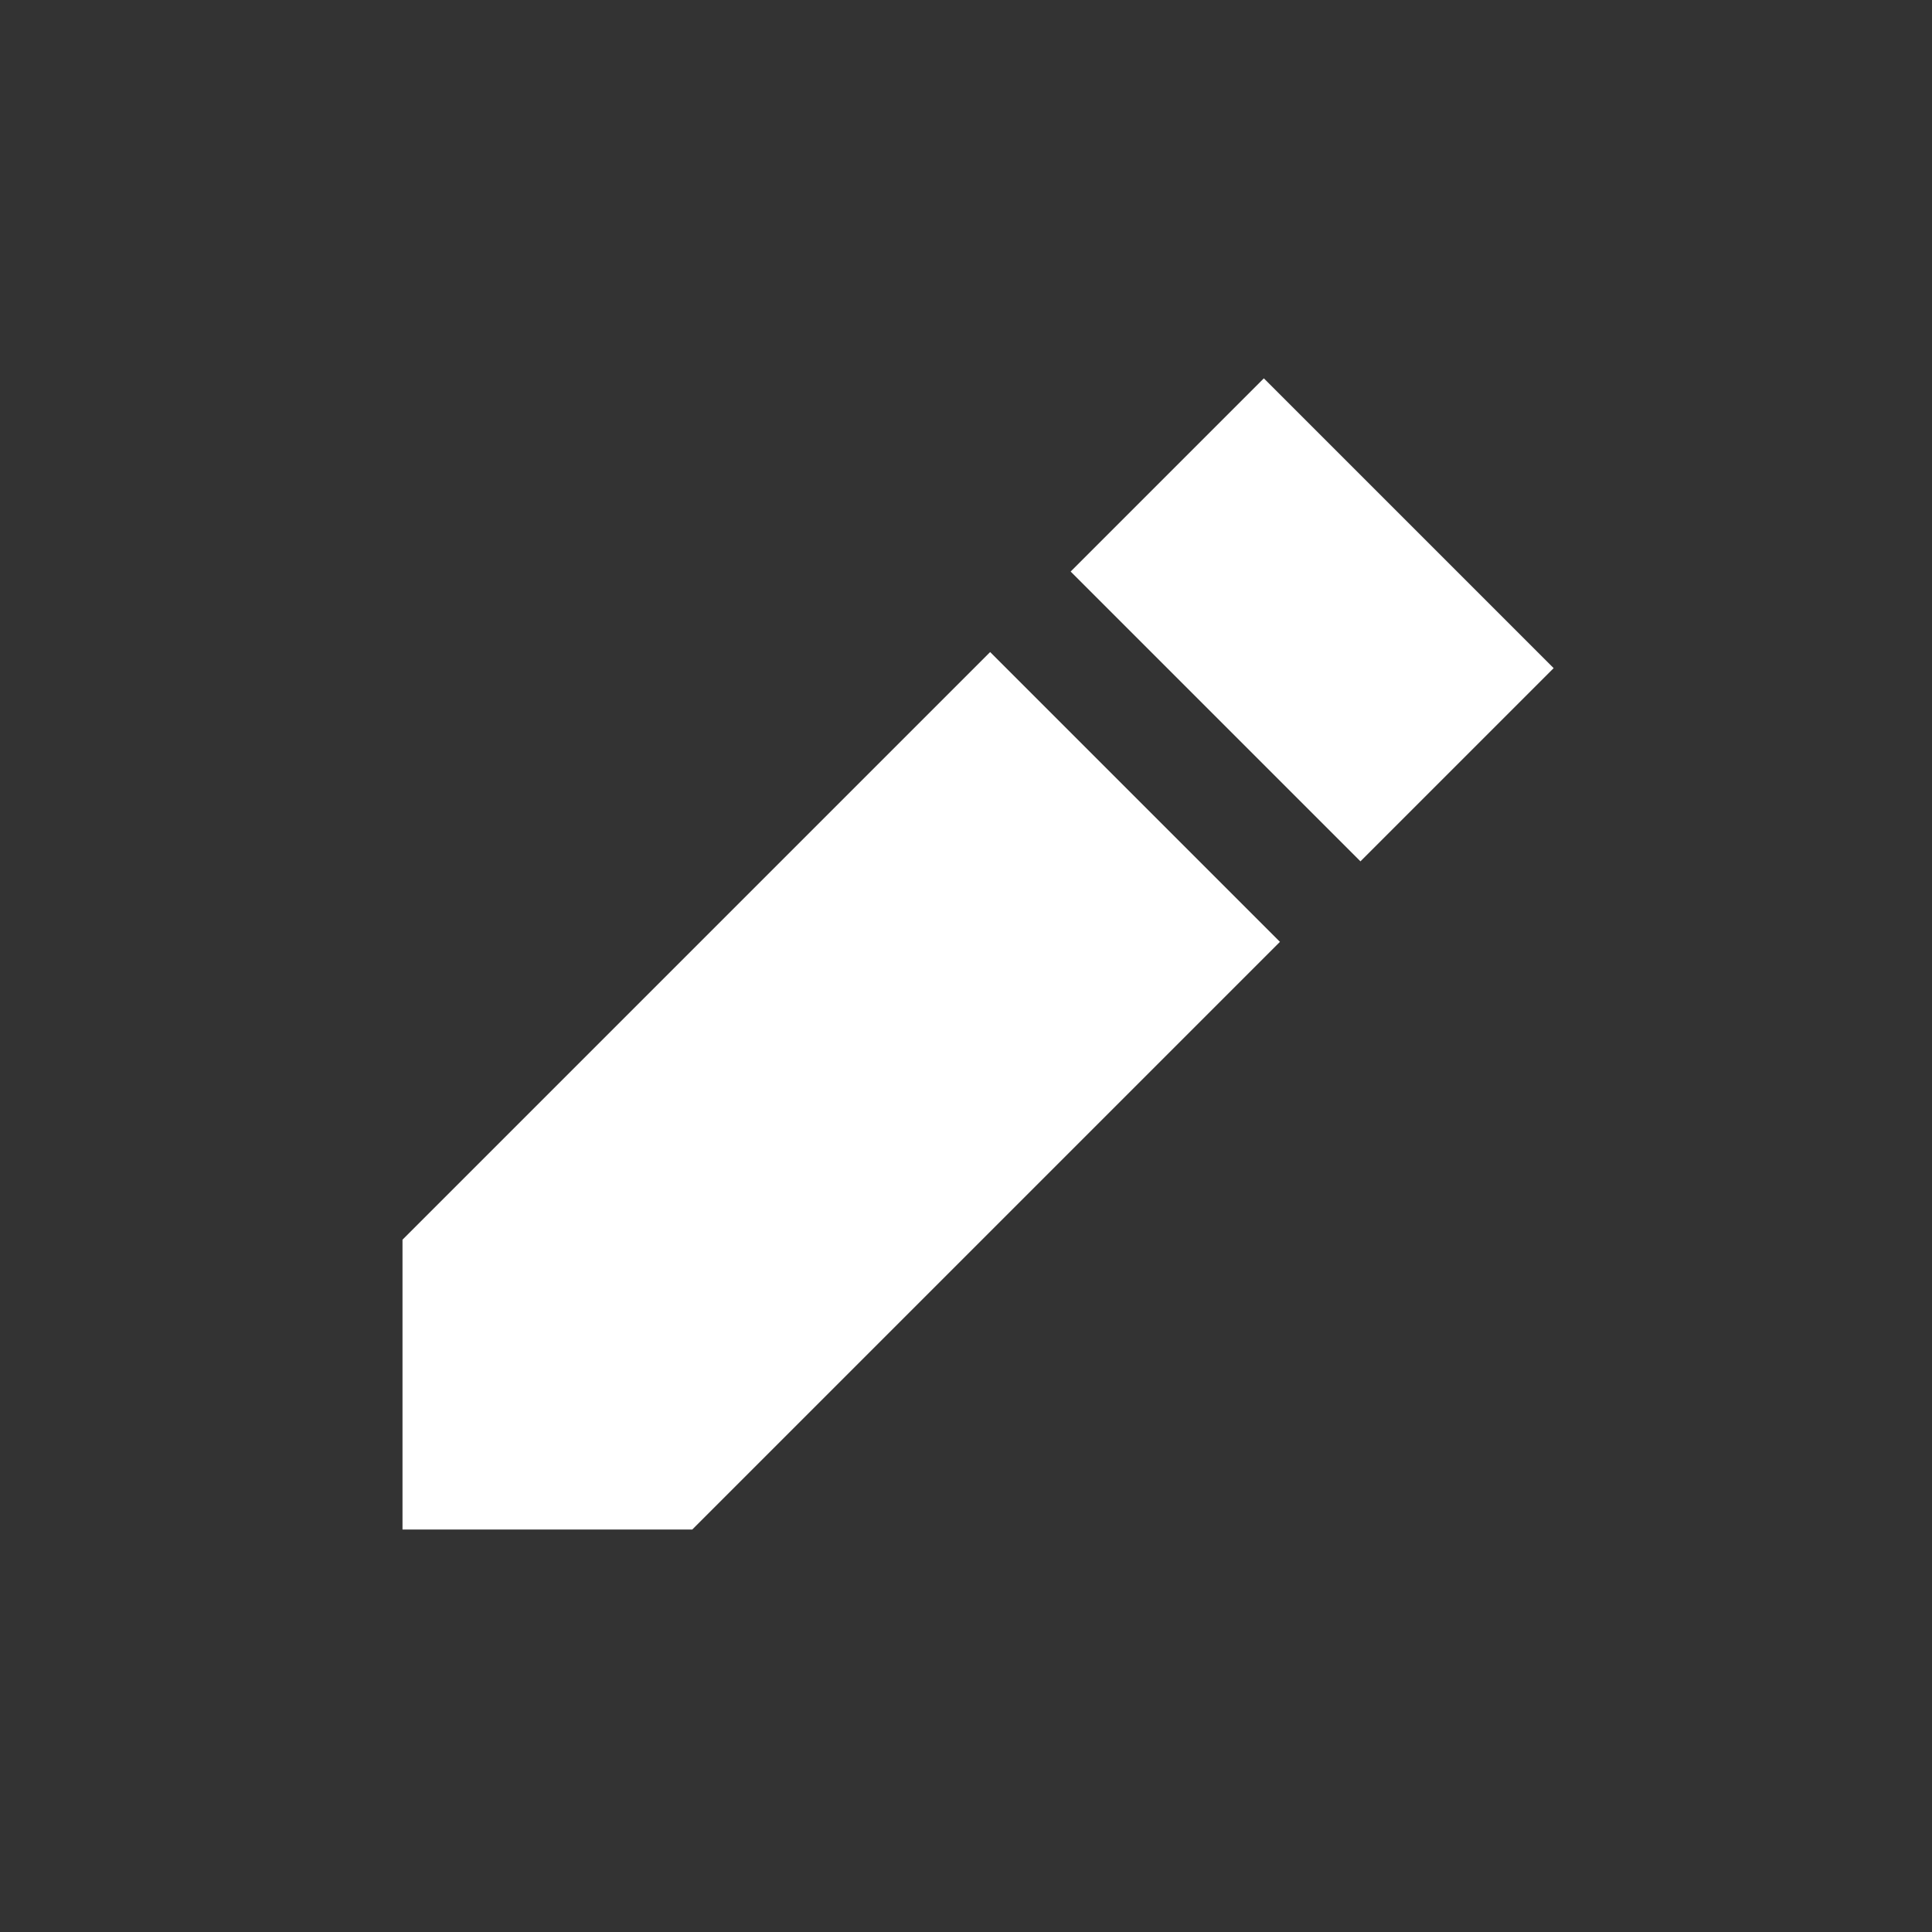 <?xml version="1.0" encoding="utf-8"?>
<!-- Generator: Adobe Illustrator 25.0.0, SVG Export Plug-In . SVG Version: 6.00 Build 0)  -->
<svg version="1.1" id="Laag_1" xmlns="http://www.w3.org/2000/svg" xmlns:xlink="http://www.w3.org/1999/xlink" x="0px" y="0px"
	 viewBox="0 0 24 24" style="enable-background:new 0 0 24 24;" xml:space="preserve">
<rect x="0" y="0" width="24" height="24" fill="#333333" stroke="none"/>
<style type="text/css">
	.st0{fill:#C1C1C1;}
	.st1{fill:#FFFFFF;}
</style>
<!-- <circle class="st0" cx="12" cy="12" r="12"/> -->
<path class="st1" d="M5,15.4V19h3.6l7.3-7.3l-3.6-3.6L5,15.4z M19.3,8.3l-3.6-3.6l-2.4,2.4l3.6,3.6C16.9,10.7,19.3,8.3,19.3,8.3z"/>
</svg>
